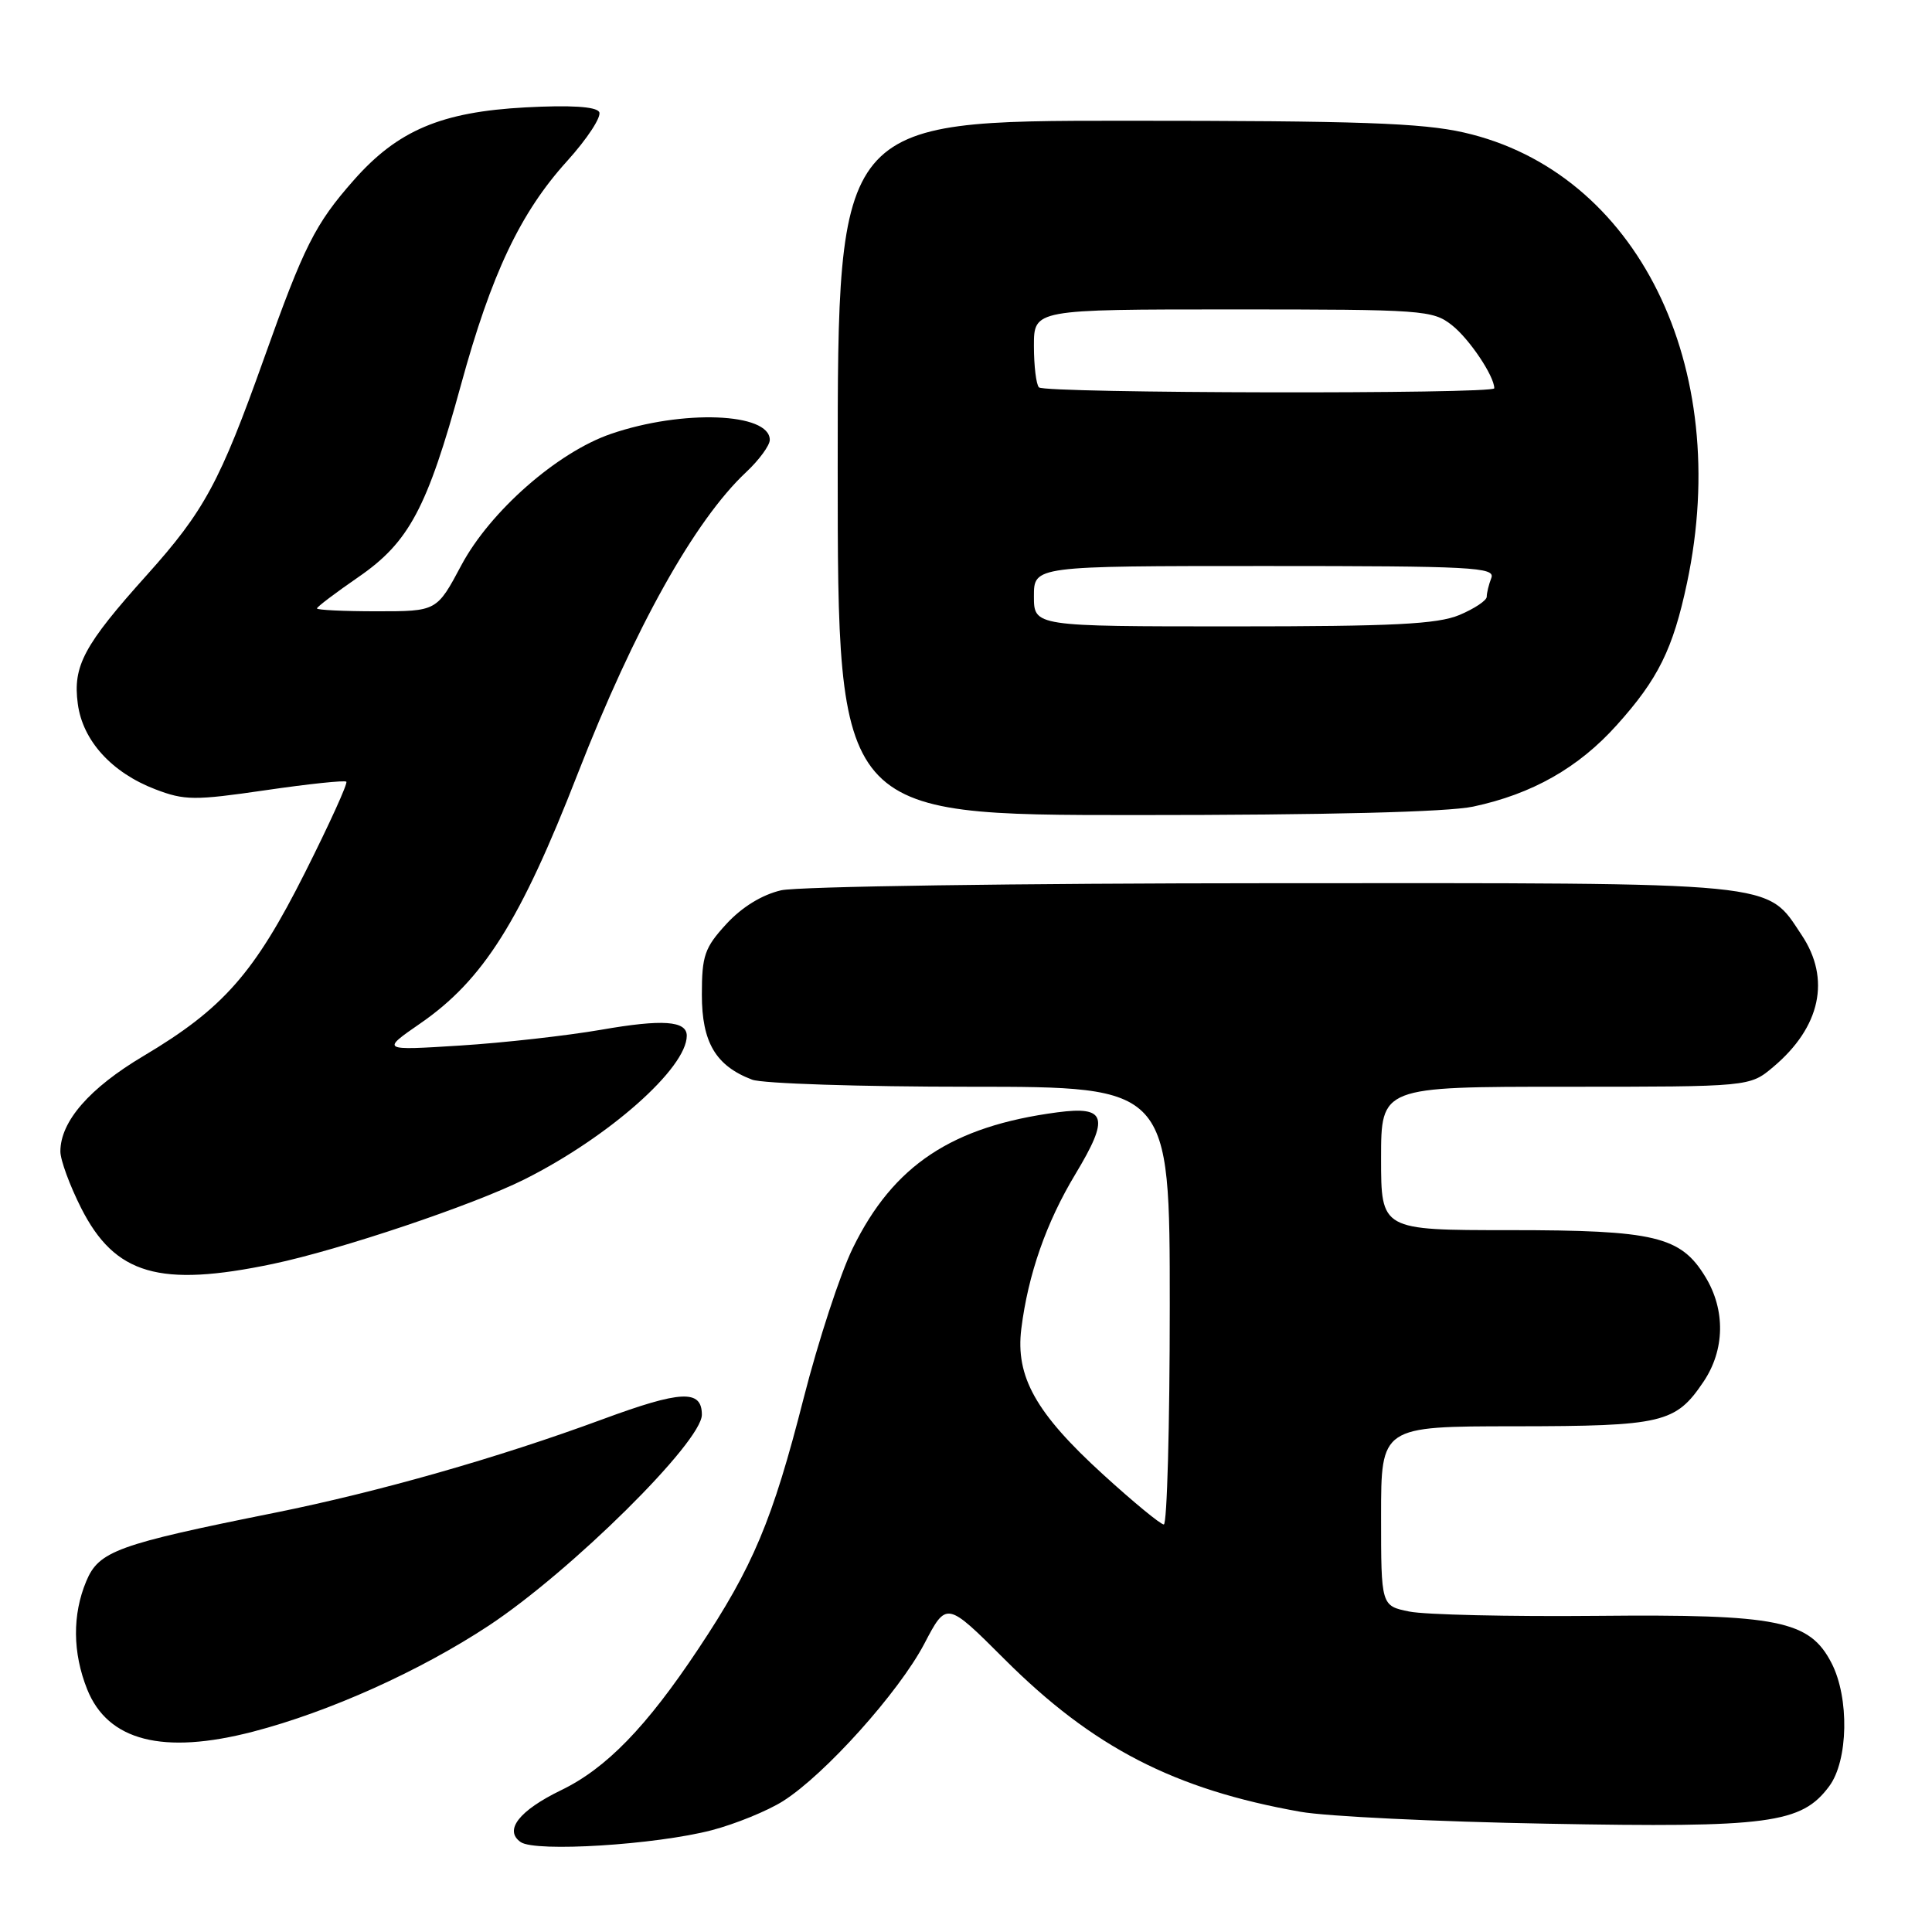 <?xml version="1.0" encoding="UTF-8" standalone="no"?>
<!DOCTYPE svg PUBLIC "-//W3C//DTD SVG 1.1//EN" "http://www.w3.org/Graphics/SVG/1.1/DTD/svg11.dtd" >
<svg xmlns="http://www.w3.org/2000/svg" xmlns:xlink="http://www.w3.org/1999/xlink" version="1.1" viewBox="0 0 256 256">
 <g >
 <path fill="currentColor"
d=" M 94.32 242.51 C 97.44 241.69 101.69 239.96 103.75 238.66 C 109.30 235.15 119.11 224.22 122.48 217.80 C 125.42 212.18 125.42 212.18 133.09 219.84 C 144.80 231.54 155.60 237.11 172.32 240.07 C 175.72 240.68 190.43 241.39 205.00 241.65 C 234.41 242.20 238.70 241.63 242.37 236.70 C 244.91 233.31 245.07 224.96 242.68 220.35 C 239.76 214.71 235.63 213.88 211.61 214.11 C 200.00 214.22 188.81 213.96 186.75 213.54 C 183.00 212.78 183.00 212.78 183.00 200.89 C 183.00 189.00 183.00 189.00 200.75 188.99 C 220.33 188.97 222.03 188.57 225.72 183.09 C 228.56 178.88 228.65 173.58 225.97 169.19 C 222.70 163.81 219.28 163.00 200.03 163.00 C 183.00 163.00 183.00 163.00 183.00 153.50 C 183.00 144.00 183.00 144.00 207.42 144.00 C 231.85 144.00 231.85 144.00 234.96 141.38 C 241.24 136.10 242.61 129.71 238.73 123.90 C 233.96 116.75 236.51 117.00 168.50 117.03 C 134.86 117.04 105.71 117.46 103.50 117.97 C 100.97 118.56 98.31 120.19 96.25 122.43 C 93.36 125.58 93.00 126.62 93.00 131.80 C 93.00 138.12 94.84 141.23 99.66 143.06 C 101.02 143.58 114.03 144.00 128.57 144.00 C 155.00 144.00 155.00 144.00 155.00 173.00 C 155.00 188.95 154.64 202.00 154.21 202.00 C 153.78 202.00 150.16 199.02 146.17 195.38 C 137.24 187.24 134.54 182.42 135.33 176.06 C 136.23 168.87 138.63 161.99 142.50 155.57 C 147.04 148.03 146.60 146.53 140.10 147.39 C 126.14 149.24 118.38 154.39 113.00 165.38 C 111.35 168.74 108.43 177.67 106.50 185.22 C 102.35 201.50 99.79 207.58 92.53 218.49 C 85.65 228.84 80.33 234.32 74.35 237.21 C 68.78 239.91 66.74 242.53 69.00 244.09 C 70.97 245.44 86.87 244.45 94.32 242.51 Z  M 33.54 229.45 C 43.65 226.82 55.64 221.42 64.77 215.40 C 75.68 208.19 93.00 191.06 93.00 187.46 C 93.00 184.09 90.25 184.22 79.82 188.07 C 66.03 193.16 50.24 197.66 36.50 200.43 C 15.53 204.64 13.10 205.52 11.43 209.52 C 9.57 213.96 9.62 219.00 11.55 223.84 C 14.29 230.69 21.61 232.55 33.54 229.45 Z  M 36.18 167.47 C 45.08 165.60 62.68 159.68 69.50 156.27 C 80.67 150.67 91.00 141.53 91.00 137.24 C 91.00 135.25 87.78 135.03 79.65 136.45 C 75.13 137.23 66.72 138.18 60.97 138.54 C 50.50 139.20 50.50 139.20 55.69 135.61 C 64.03 129.85 68.95 122.05 76.56 102.50 C 84.07 83.24 92.05 68.95 98.87 62.56 C 100.59 60.95 102.00 59.02 102.00 58.29 C 102.00 54.68 90.43 54.24 80.96 57.49 C 73.86 59.92 64.95 67.75 61.14 74.88 C 57.88 81.00 57.88 81.00 49.94 81.00 C 45.57 81.00 42.00 80.83 42.00 80.62 C 42.00 80.41 44.48 78.54 47.51 76.45 C 54.20 71.84 56.61 67.32 61.08 51.00 C 65.10 36.31 68.95 28.18 75.13 21.36 C 77.84 18.36 79.76 15.42 79.39 14.83 C 78.95 14.12 75.58 13.91 69.61 14.23 C 58.46 14.83 52.69 17.28 46.88 23.87 C 41.75 29.68 40.28 32.61 34.98 47.50 C 29.14 63.89 27.07 67.71 19.46 76.19 C 11.10 85.50 9.63 88.24 10.31 93.27 C 10.96 98.15 14.81 102.38 20.59 104.59 C 24.46 106.07 25.77 106.08 35.17 104.71 C 40.85 103.88 45.68 103.37 45.89 103.58 C 46.11 103.78 43.64 109.21 40.41 115.63 C 33.70 128.96 29.58 133.64 19.02 139.92 C 11.85 144.18 8.01 148.59 8.00 152.57 C 8.00 153.71 9.24 157.08 10.75 160.07 C 15.23 168.91 21.12 170.63 36.18 167.47 Z  M 195.20 106.88 C 203.01 105.22 209.15 101.74 214.22 96.09 C 219.71 89.99 221.68 86.01 223.54 77.23 C 229.63 48.49 216.89 22.77 193.98 17.56 C 188.40 16.29 179.96 16.00 149.05 16.00 C 111.00 16.00 111.00 16.00 111.00 62.00 C 111.00 108.00 111.00 108.00 150.45 108.00 C 175.85 108.00 191.79 107.60 195.20 106.88 Z  M 137.00 79.00 C 137.00 75.00 137.00 75.00 167.61 75.00 C 195.11 75.00 198.15 75.16 197.61 76.58 C 197.27 77.45 197.00 78.57 197.00 79.07 C 197.00 79.57 195.37 80.65 193.38 81.49 C 190.45 82.71 184.67 83.00 163.38 83.00 C 137.00 83.00 137.00 83.00 137.00 79.00 Z  M 137.67 51.33 C 137.30 50.97 137.00 48.49 137.00 45.83 C 137.00 41.00 137.00 41.00 163.37 41.00 C 188.59 41.00 189.85 41.09 192.39 43.09 C 194.69 44.90 198.00 49.83 198.00 51.45 C 198.00 52.24 138.46 52.13 137.67 51.33 Z "/>
</g>
</svg>